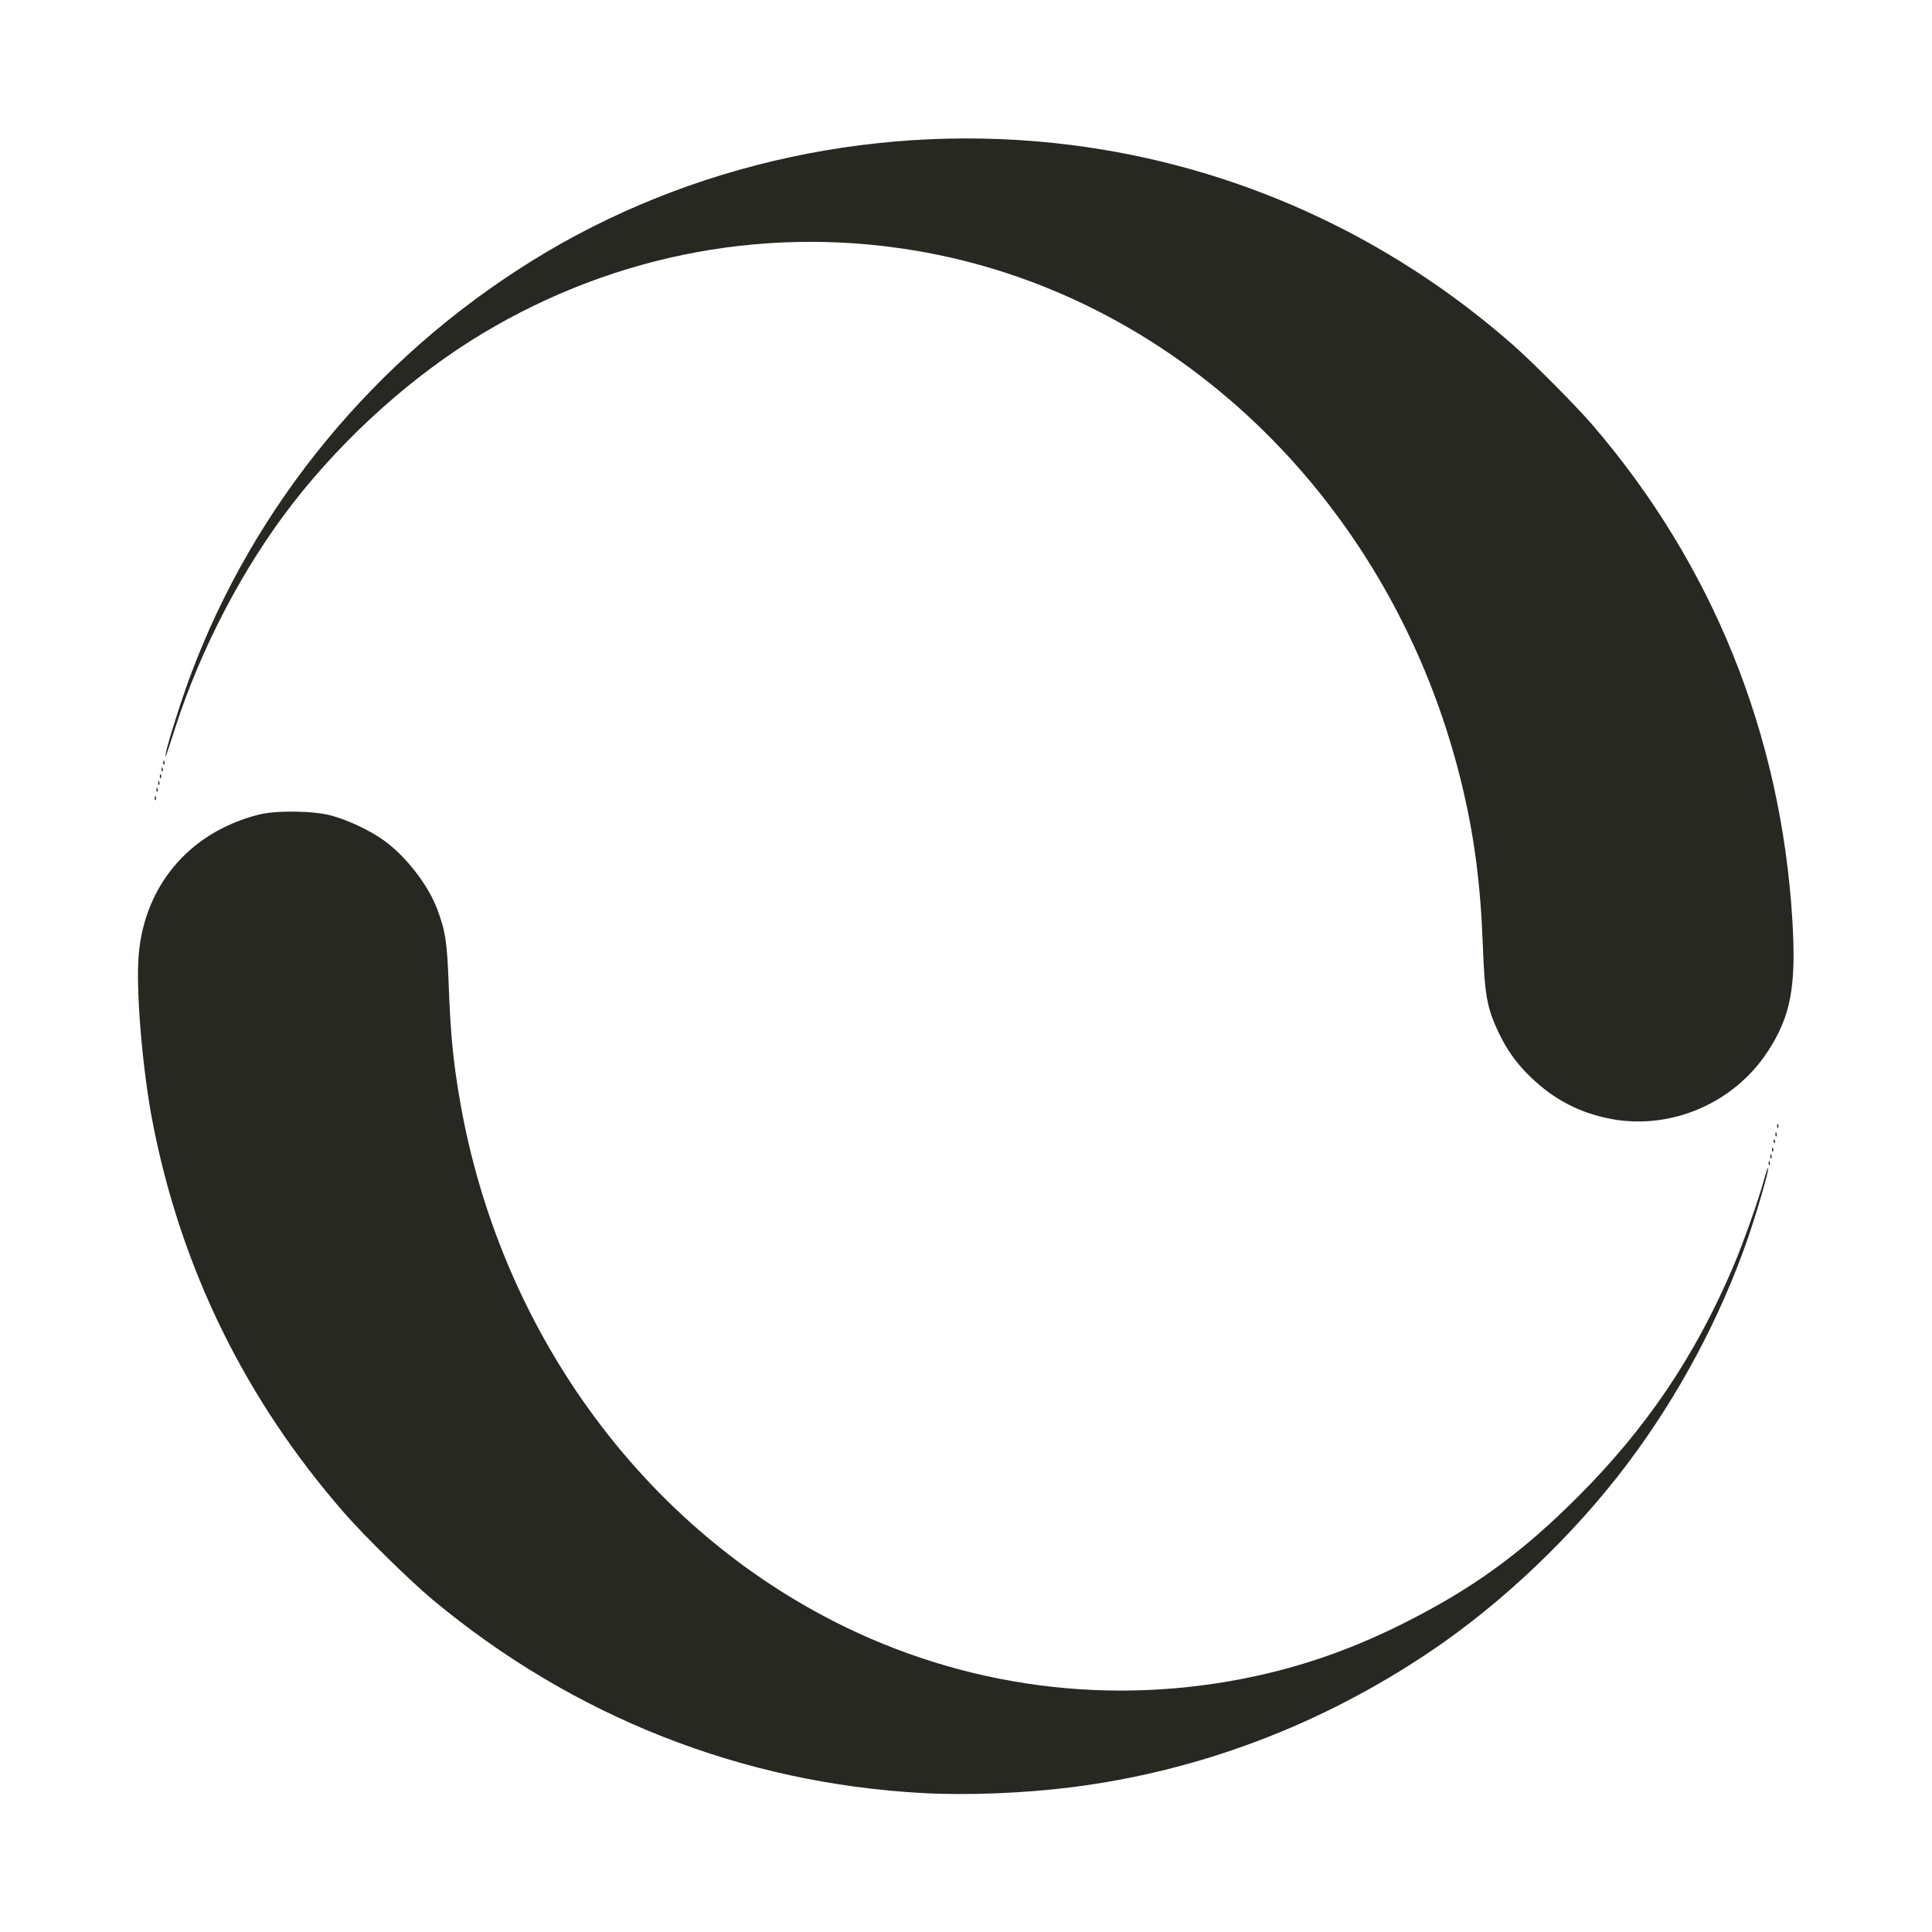 <?xml version="1.0" encoding="UTF-8" standalone="no"?>
<!-- Created with Inkscape (http://www.inkscape.org/) -->

<svg
   xmlns:dc="http://purl.org/dc/elements/1.1/"
   xmlns:cc="http://creativecommons.org/ns#"
   xmlns:rdf="http://www.w3.org/1999/02/22-rdf-syntax-ns#"
   xmlns:svg="http://www.w3.org/2000/svg"
   xmlns="http://www.w3.org/2000/svg"
   xmlns:sodipodi="http://sodipodi.sourceforge.net/DTD/sodipodi-0.dtd"
   xmlns:inkscape="http://www.inkscape.org/namespaces/inkscape"
   version="1.1"
   id="svg2"
   xml:space="preserve"
   width="70"
   height="70"
   viewBox="0 0 70 70"
   sodipodi:docname="spinner.svg"
   inkscape:version="0.92.4 5da689c313, 2019-01-14"
   inkscape:export-filename="/home/trlinux/milis-gtk-theme/playmount-milis/milis-acik/spinner.png"
   inkscape:export-xdpi="96"
   inkscape:export-ydpi="96"><defs
     id="defs6"><clipPath
       clipPathUnits="userSpaceOnUse"
       id="clipPath18"><path
         d="M 0,800 H 800 V 0 H 0 Z"
         id="path16"
         inkscape:connector-curvature="0" /></clipPath><clipPath
       clipPathUnits="userSpaceOnUse"
       id="clipPath3426"><path
         d="M 0,800 H 800 V 0 H 0 Z"
         id="path3424"
         inkscape:connector-curvature="0" /></clipPath></defs><sodipodi:namedview
     pagecolor="#ffffff"
     bordercolor="#666666"
     borderopacity="1"
     objecttolerance="10"
     gridtolerance="10"
     guidetolerance="10"
     inkscape:pageopacity="0"
     inkscape:pageshadow="2"
     inkscape:window-width="1364"
     inkscape:window-height="704"
     id="namedview4"
     showgrid="false"
     inkscape:zoom="3.6642857"
     inkscape:cx="49.721641"
     inkscape:cy="25.399157"
     inkscape:window-x="0"
     inkscape:window-y="0"
     inkscape:window-maximized="0"
     inkscape:current-layer="g10" /><g
     id="g10"
     inkscape:groupmode="layer"
     inkscape:label="14669-NPP3OF"
     transform="matrix(1.333,0,0,-1.333,0,70)"><path
       style="fill:#272822;stroke-width:0.046;fill-opacity:1"
       d="M 25.103,3.775 C 20.175,4.039 15.582,5.849 11.759,9.033 11.163,9.529 9.912,10.756 9.375,11.37 6.666,14.466 4.908,18.055 4.141,22.049 c -0.255,1.331 -0.432,3.329 -0.382,4.341 0.096,1.977 1.351,3.5 3.282,3.983 0.469,0.117 1.481,0.104 1.963,-0.027 0.453,-0.122 1.049,-0.403 1.425,-0.672 0.592,-0.422 1.204,-1.208 1.451,-1.861 0.23,-0.609 0.273,-0.898 0.318,-2.113 0.047,-1.291 0.123,-2.061 0.303,-3.101 1.067,-6.159 4.855,-11.44 10.146,-14.146 3.563,-1.822 7.597,-2.346 11.506,-1.492 1.378,0.301 2.661,0.76 3.996,1.429 1.878,0.942 3.199,1.9 4.734,3.435 1.858,1.857 3.182,3.814 4.213,6.227 0.284,0.664 0.714,1.878 0.86,2.424 0.046,0.171 0.092,0.302 0.103,0.29 0.033,-0.033 -0.296,-1.173 -0.549,-1.904 C 46.764,16.706 45.631,14.583 44.233,12.725 42.783,10.798 40.837,8.943 38.883,7.628 35.9,5.619 32.587,4.368 29.099,3.931 27.815,3.771 26.294,3.711 25.103,3.775 Z M 48.073,20.905 c 0.002,0.054 0.013,0.064 0.028,0.028 0.013,-0.033 0.012,-0.073 -0.004,-0.088 -0.015,-0.015 -0.026,0.012 -0.024,0.06 z m 0.046,0.184 c 0.002,0.054 0.013,0.064 0.028,0.028 0.013,-0.033 0.012,-0.073 -0.004,-0.088 -0.015,-0.015 -0.026,0.012 -0.024,0.06 z m 0.046,0.184 c 0.002,0.054 0.013,0.064 0.028,0.028 0.013,-0.033 0.012,-0.073 -0.004,-0.088 -0.015,-0.015 -0.026,0.012 -0.024,0.06 z m 0.046,0.23 c 0.002,0.054 0.013,0.064 0.028,0.028 0.013,-0.033 0.012,-0.073 -0.004,-0.088 -0.015,-0.015 -0.026,0.012 -0.024,0.06 z m 0.046,0.184 c 0.002,0.054 0.013,0.064 0.028,0.028 0.013,-0.033 0.012,-0.073 -0.004,-0.088 -0.015,-0.015 -0.026,0.012 -0.024,0.06 z m 0.046,0.23 c 0.002,0.054 0.013,0.064 0.028,0.028 0.013,-0.033 0.012,-0.073 -0.004,-0.088 -0.015,-0.015 -0.026,0.012 -0.024,0.06 z m -4.489,0.179 c -0.849,0.154 -1.557,0.517 -2.191,1.123 -0.397,0.379 -0.67,0.759 -0.902,1.255 -0.302,0.643 -0.366,1.001 -0.414,2.285 -0.065,1.756 -0.237,3.061 -0.596,4.525 C 37.883,38.718 32.164,44.363 25.149,45.654 21,46.417 16.768,45.642 13.114,43.448 11.235,42.32 9.386,40.665 7.964,38.838 6.618,37.108 5.453,34.882 4.755,32.706 4.497,31.903 4.473,31.836 4.508,32.04 c 0.044,0.26 0.419,1.443 0.669,2.113 1.729,4.633 4.998,8.606 9.27,11.263 4.301,2.676 9.551,3.804 14.676,3.155 4.451,-0.564 8.607,-2.447 12.011,-5.442 0.531,-0.467 1.707,-1.651 2.141,-2.155 3.268,-3.796 5.133,-8.408 5.442,-13.459 0.111,-1.812 -0.04,-2.621 -0.668,-3.582 -0.911,-1.396 -2.61,-2.133 -4.236,-1.838 z M 4.207,30.826 c 0.002,0.054 0.013,0.064 0.028,0.028 0.013,-0.033 0.012,-0.073 -0.004,-0.088 -0.015,-0.015 -0.026,0.012 -0.024,0.06 z m 0.046,0.23 c 0.002,0.054 0.013,0.064 0.028,0.028 0.013,-0.033 0.012,-0.073 -0.004,-0.088 -0.015,-0.015 -0.026,0.012 -0.024,0.06 z m 0.046,0.184 c 0.002,0.054 0.013,0.064 0.028,0.028 0.013,-0.033 0.012,-0.073 -0.004,-0.088 -0.015,-0.015 -0.026,0.012 -0.024,0.06 z m 0.046,0.184 c 0.002,0.054 0.013,0.064 0.028,0.028 0.013,-0.033 0.012,-0.073 -0.004,-0.088 -0.015,-0.015 -0.026,0.012 -0.024,0.06 z m 0.046,0.184 c 0.002,0.054 0.013,0.064 0.028,0.028 0.013,-0.033 0.012,-0.073 -0.004,-0.088 -0.015,-0.015 -0.026,0.012 -0.024,0.06 z m 0.046,0.184 c 0.002,0.054 0.013,0.064 0.028,0.028 0.013,-0.033 0.012,-0.073 -0.004,-0.088 -0.015,-0.015 -0.026,0.012 -0.024,0.06 z"
       id="path23"
       inkscape:connector-curvature="0" /></g></svg>